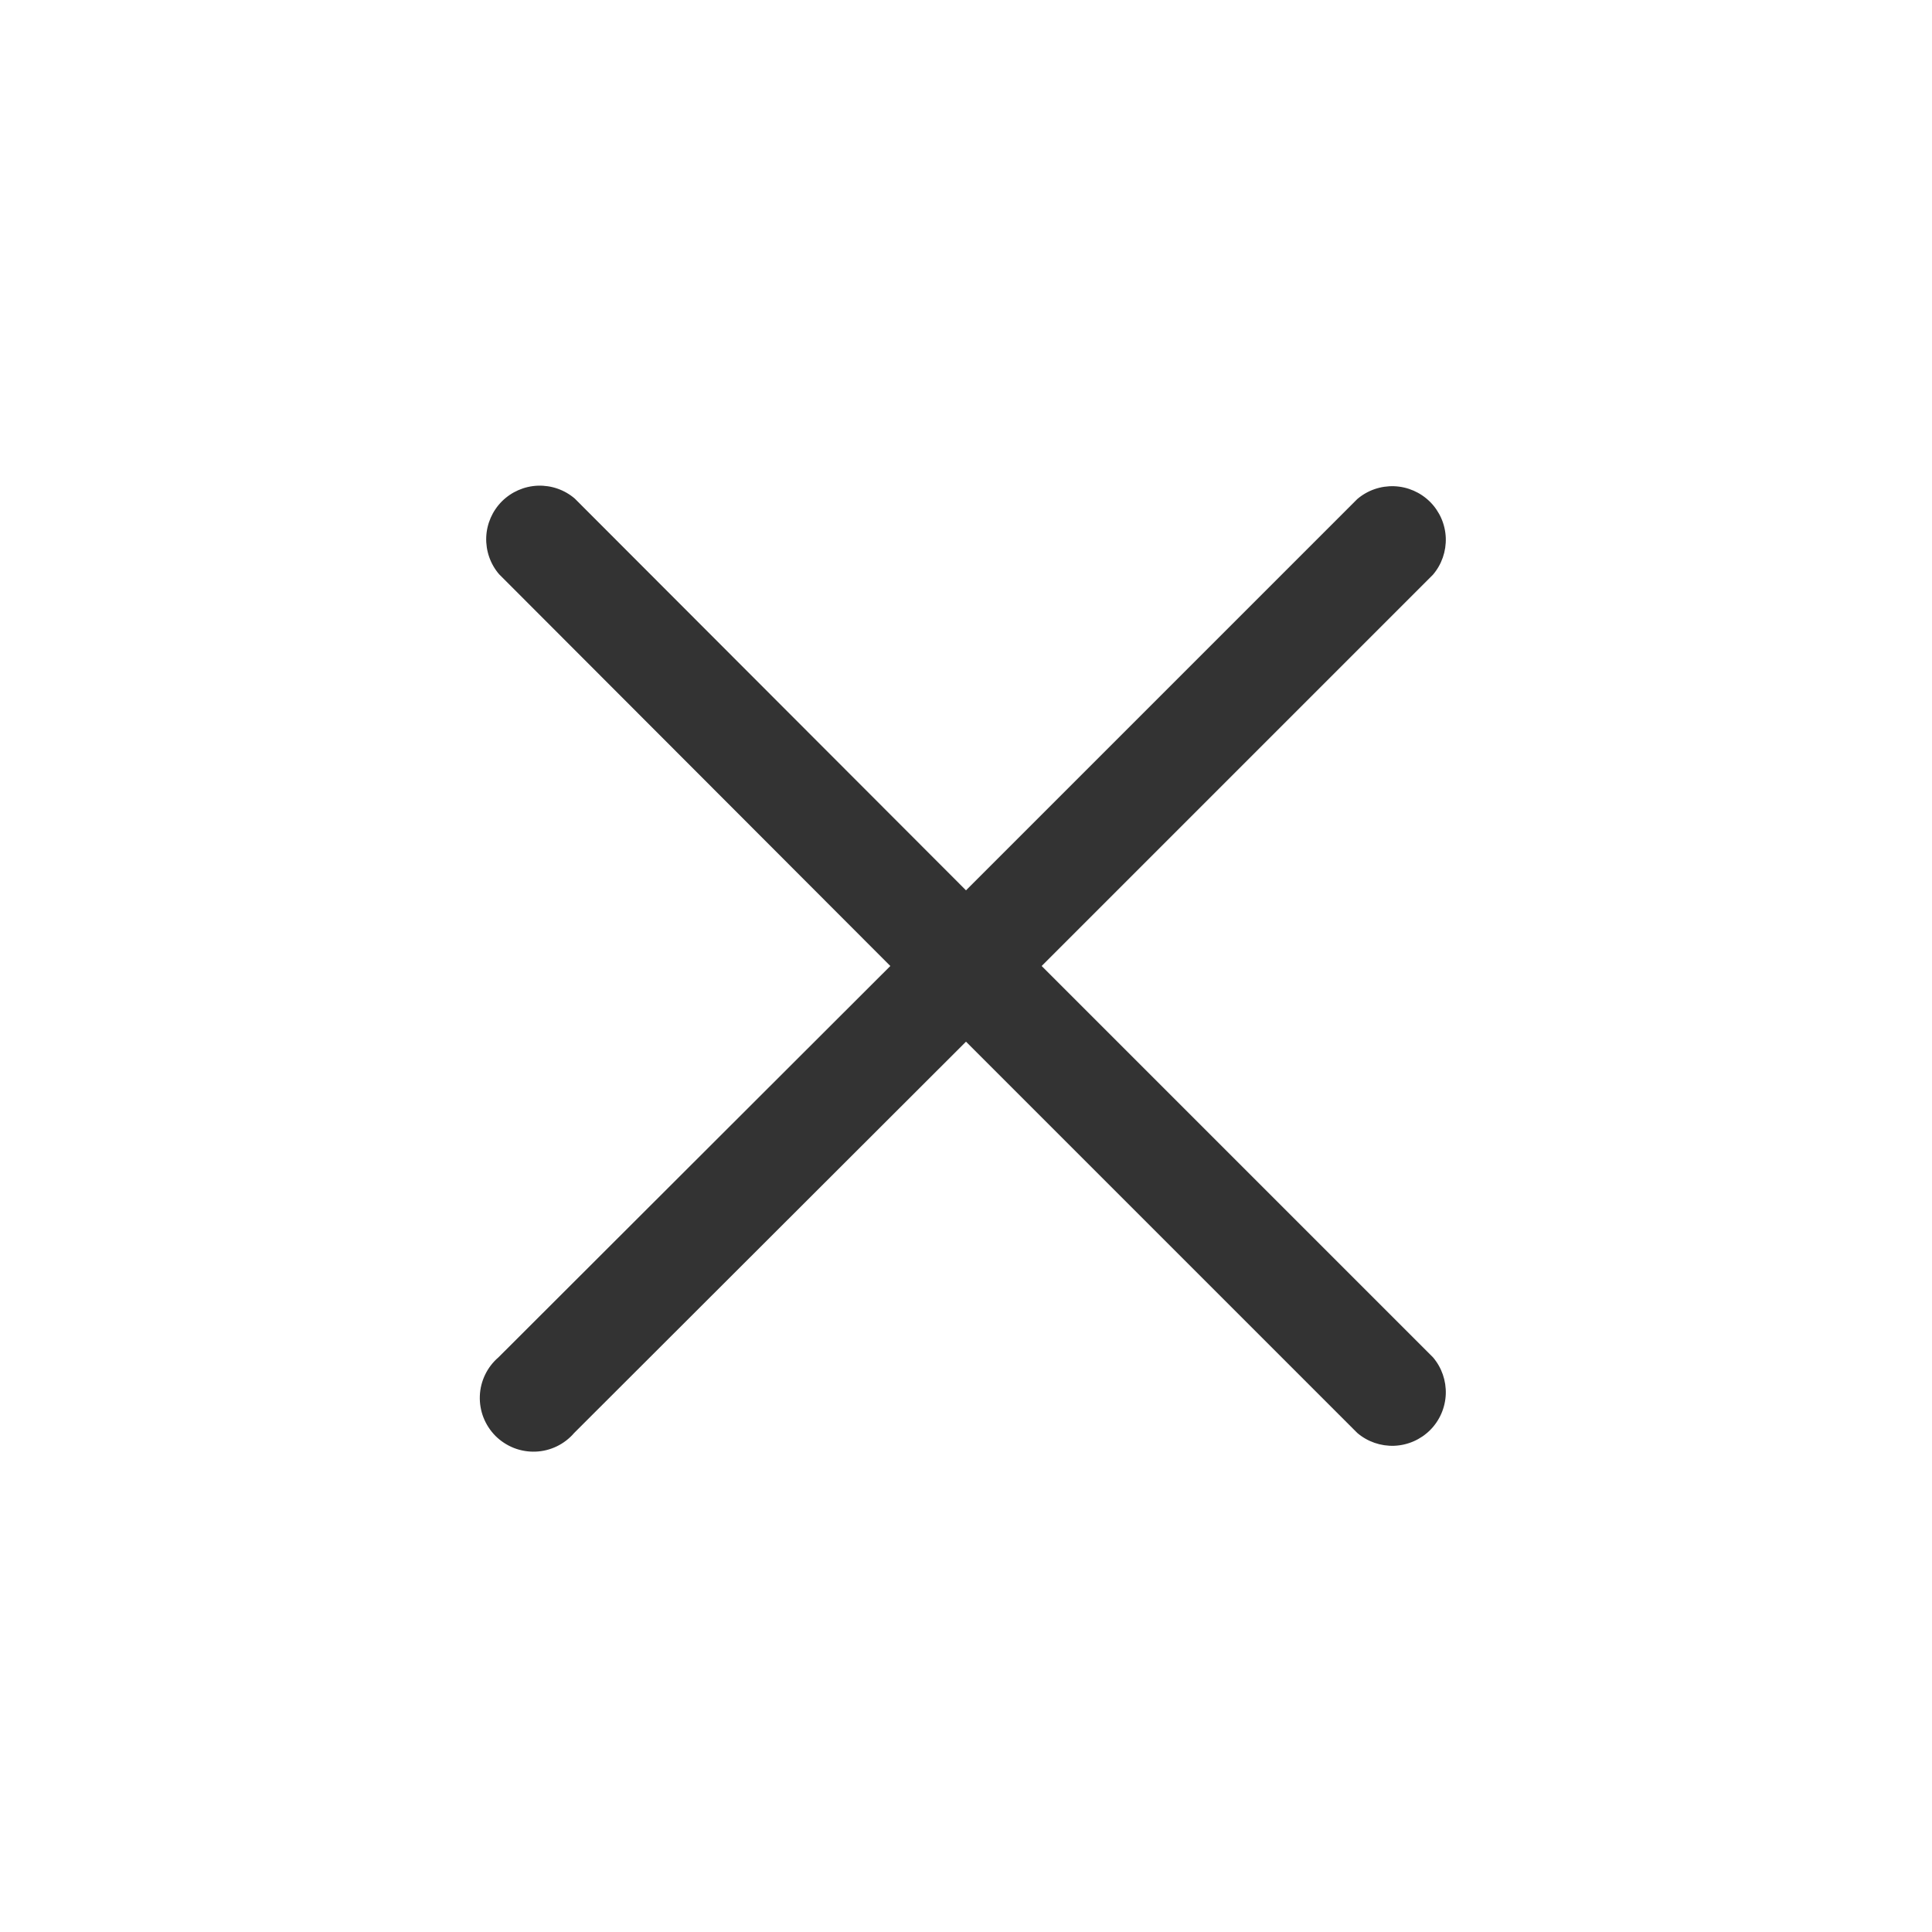 <svg width="36" height="36" viewBox="0 0 36 36" fill="none" xmlns="http://www.w3.org/2000/svg">
<path d="M19.41 18L26.7 10.71C26.864 10.519 26.949 10.273 26.94 10.021C26.93 9.769 26.826 9.531 26.648 9.352C26.469 9.174 26.231 9.07 25.979 9.06C25.727 9.051 25.481 9.136 25.29 9.3L18 16.59L10.71 9.29C10.519 9.126 10.273 9.041 10.021 9.05C9.769 9.06 9.531 9.164 9.352 9.342C9.174 9.521 9.07 9.759 9.06 10.011C9.051 10.263 9.136 10.509 9.3 10.7L16.59 18L9.29 25.29C9.185 25.38 9.1 25.49 9.04 25.614C8.98 25.738 8.946 25.873 8.941 26.011C8.936 26.149 8.959 26.286 9.009 26.414C9.06 26.543 9.136 26.659 9.233 26.757C9.331 26.854 9.447 26.93 9.576 26.981C9.704 27.031 9.841 27.054 9.979 27.049C10.117 27.044 10.252 27.01 10.376 26.95C10.5 26.89 10.61 26.805 10.7 26.7L18 19.41L25.29 26.7C25.481 26.864 25.727 26.949 25.979 26.94C26.231 26.93 26.469 26.826 26.648 26.648C26.826 26.47 26.93 26.231 26.94 25.979C26.949 25.727 26.864 25.481 26.7 25.29L19.41 18Z" fill="#333333"/>
</svg>
